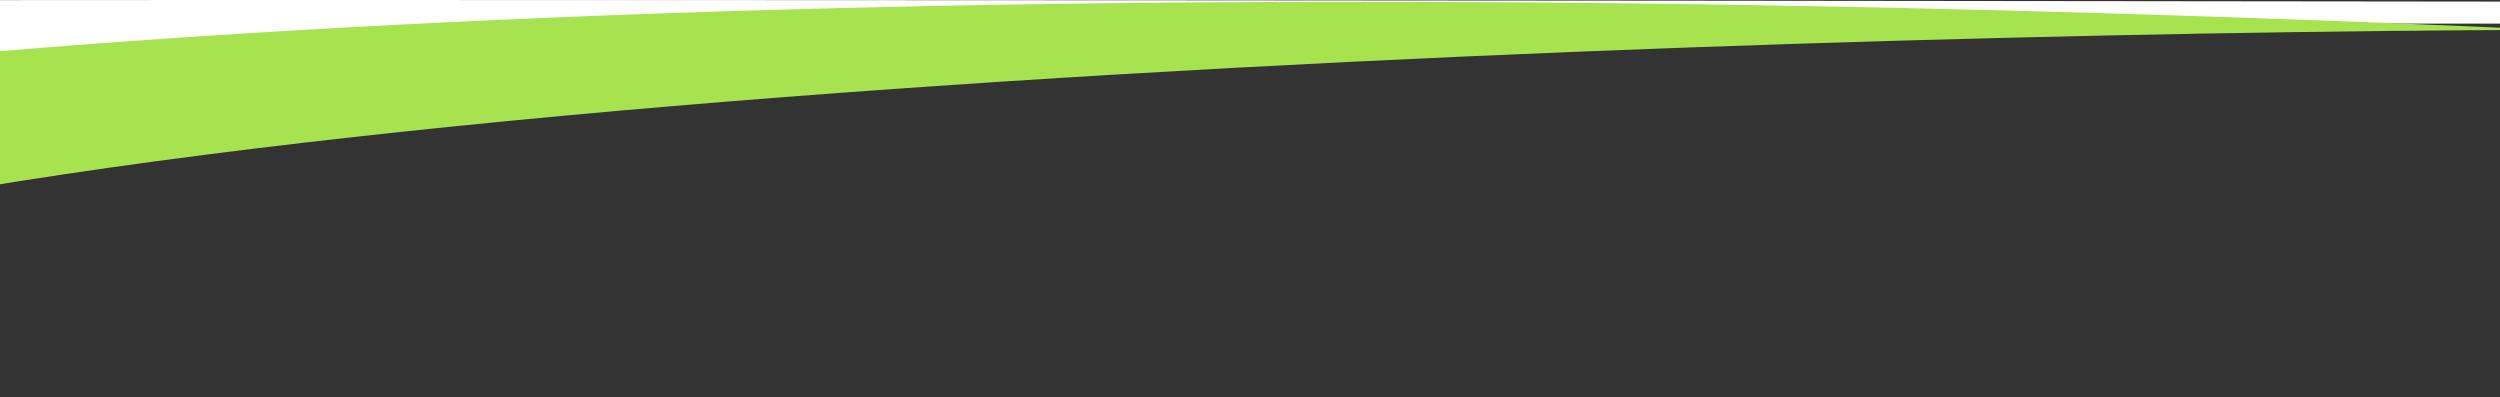 <svg width="1366" height="217" viewBox="0 0 1366 217" fill="none" xmlns="http://www.w3.org/2000/svg">
<rect x="0" y="0" width="1366" height="217" fill="#333333" stroke="none"/>
<path d="M-316 0.885C-284.716 -0.718 918.223 0.217 1382 0.885V12.908H1042.4L-316 61V0.885Z" fill="white"/>
<path d="M-269.692 169.501C-15.498 50.027 944.684 17.591 1393 16.307C400.478 -28.197 -173.884 34.85 -337 71.936L-337 217L-269.692 169.501Z" fill="#A6E34F"/>
</svg>
